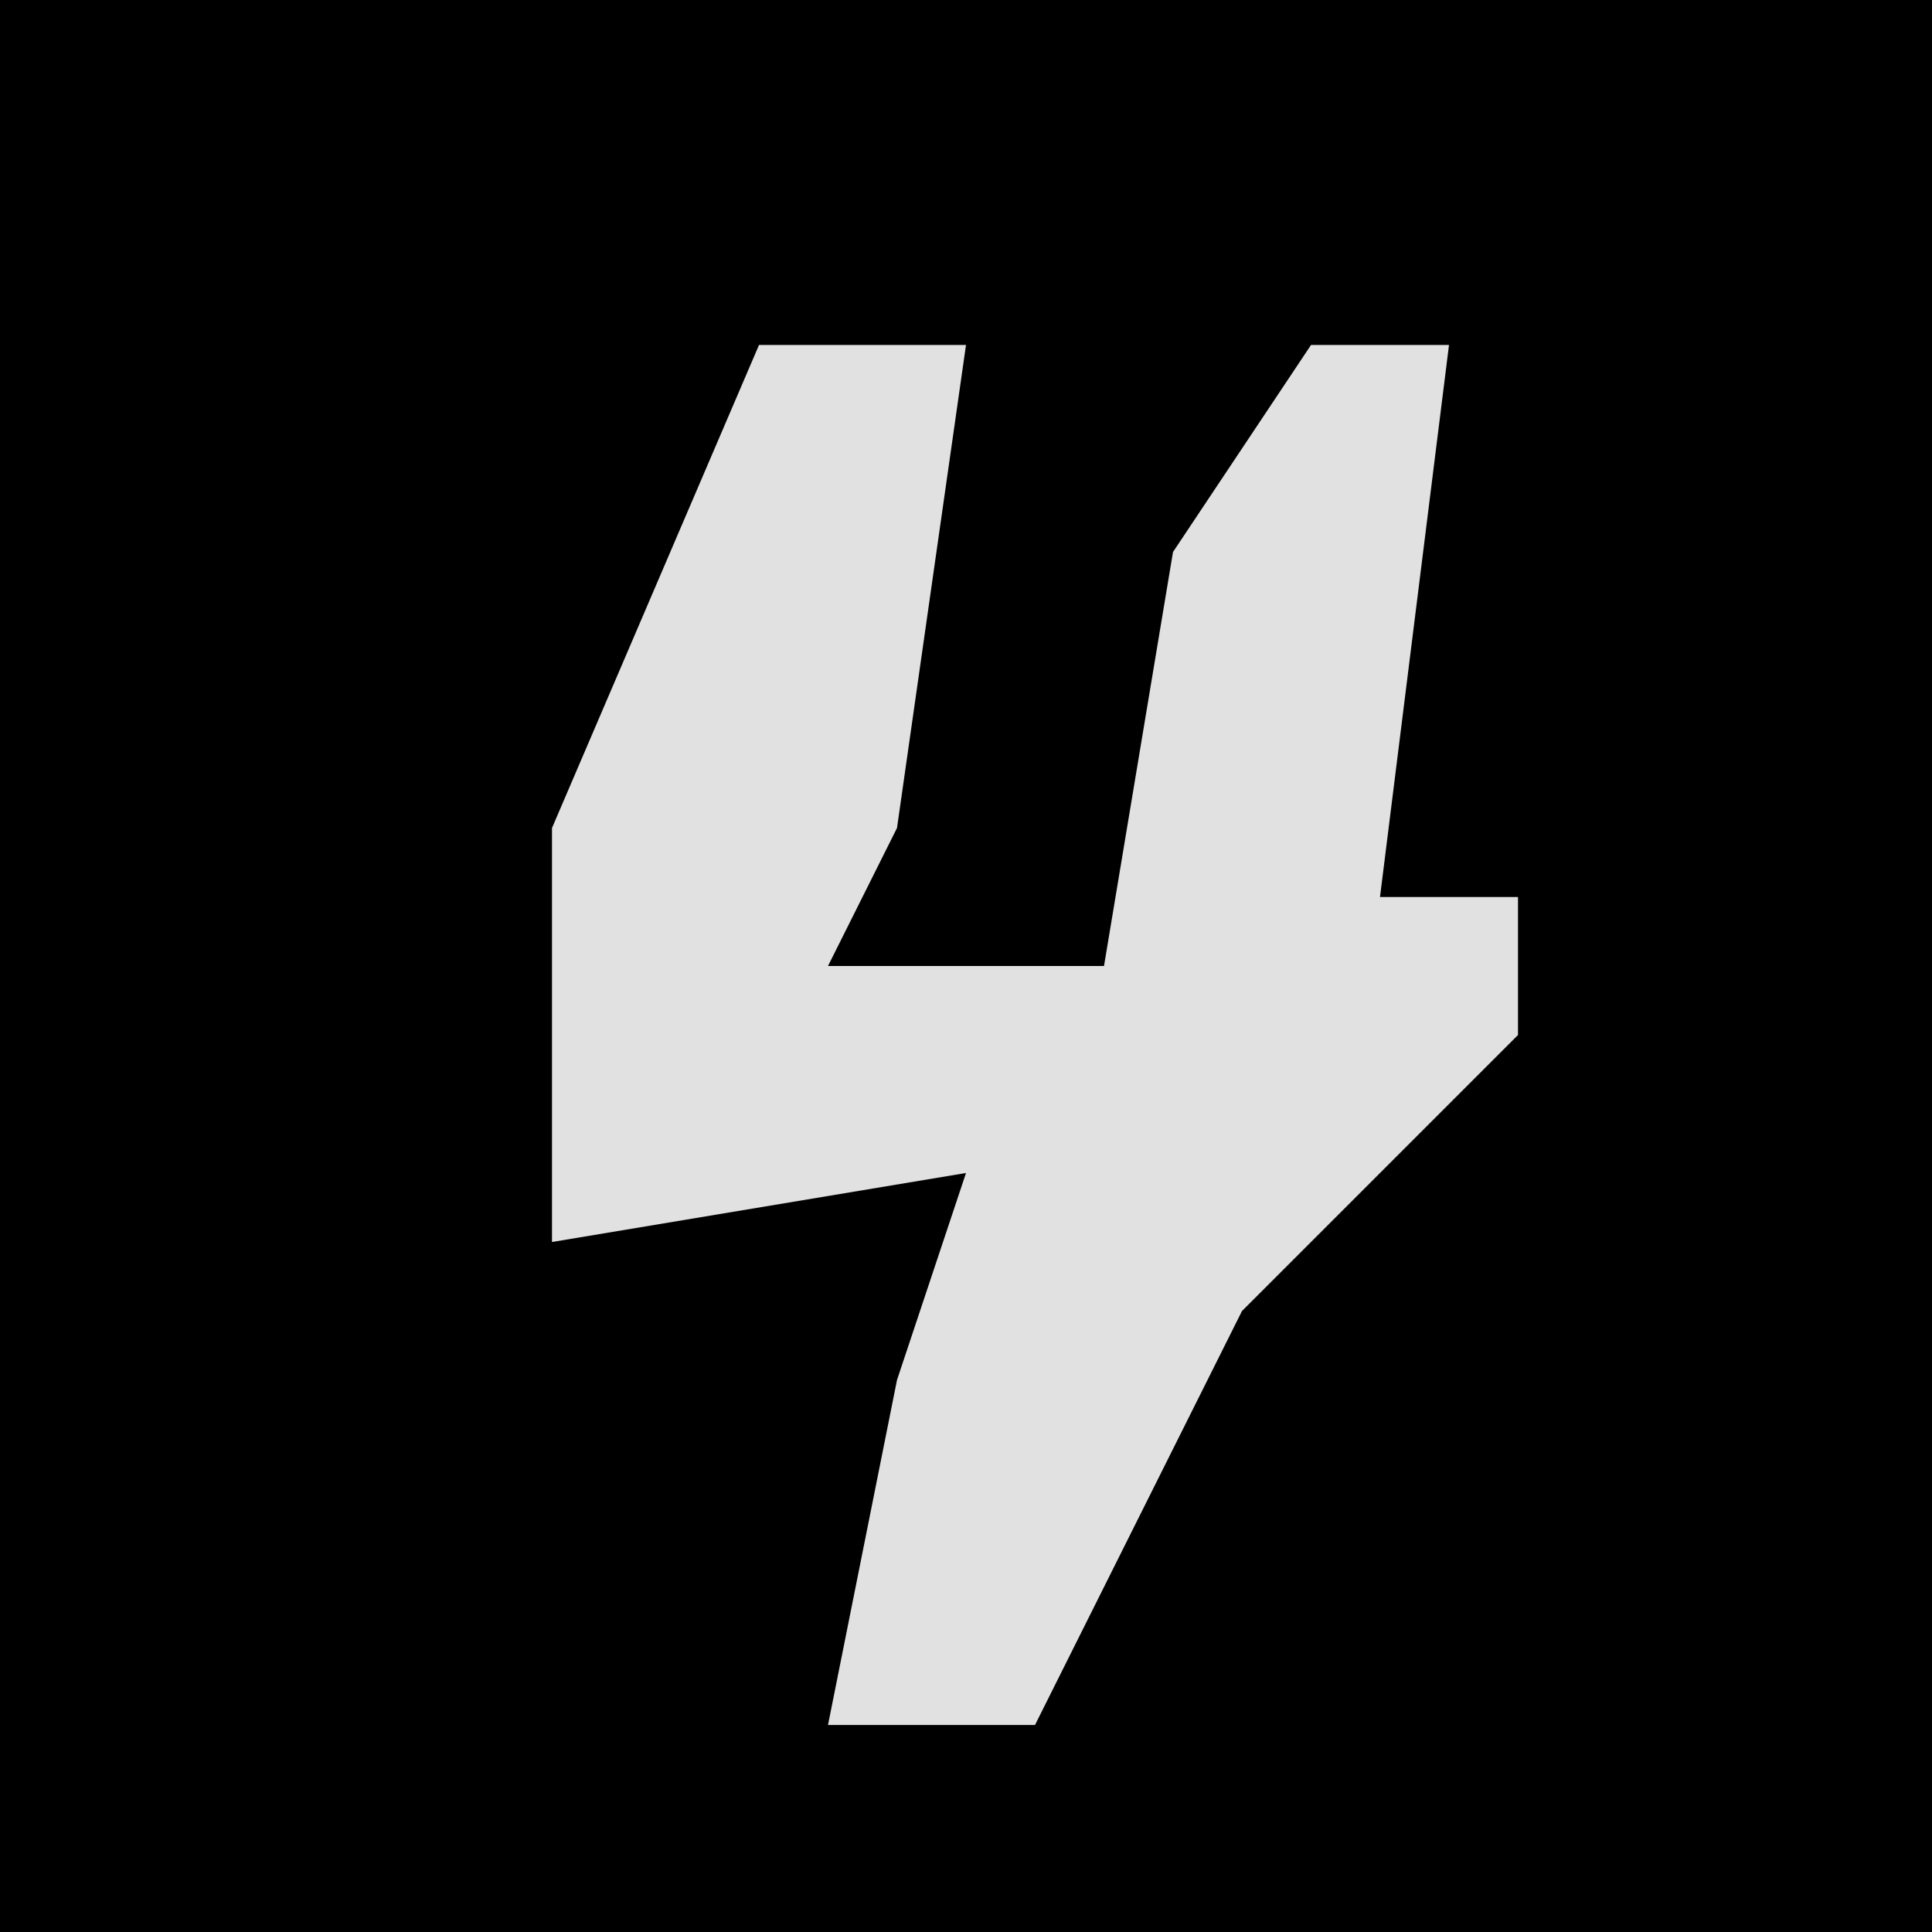 <?xml version="1.0" encoding="UTF-8"?>
<svg version="1.1" xmlns="http://www.w3.org/2000/svg" width="28" height="28">
<path d="M0,0 L28,0 L28,28 L0,28 Z " fill="#000000" transform="translate(0,0)"/>
<path d="M0,0 L3,0 L2,7 L1,9 L5,9 L6,3 L8,0 L10,0 L9,8 L11,8 L11,10 L7,14 L4,20 L1,20 L2,15 L3,12 L-3,13 L-3,7 Z " fill="#E1E1E1" transform="translate(11,5)"/>
</svg>
